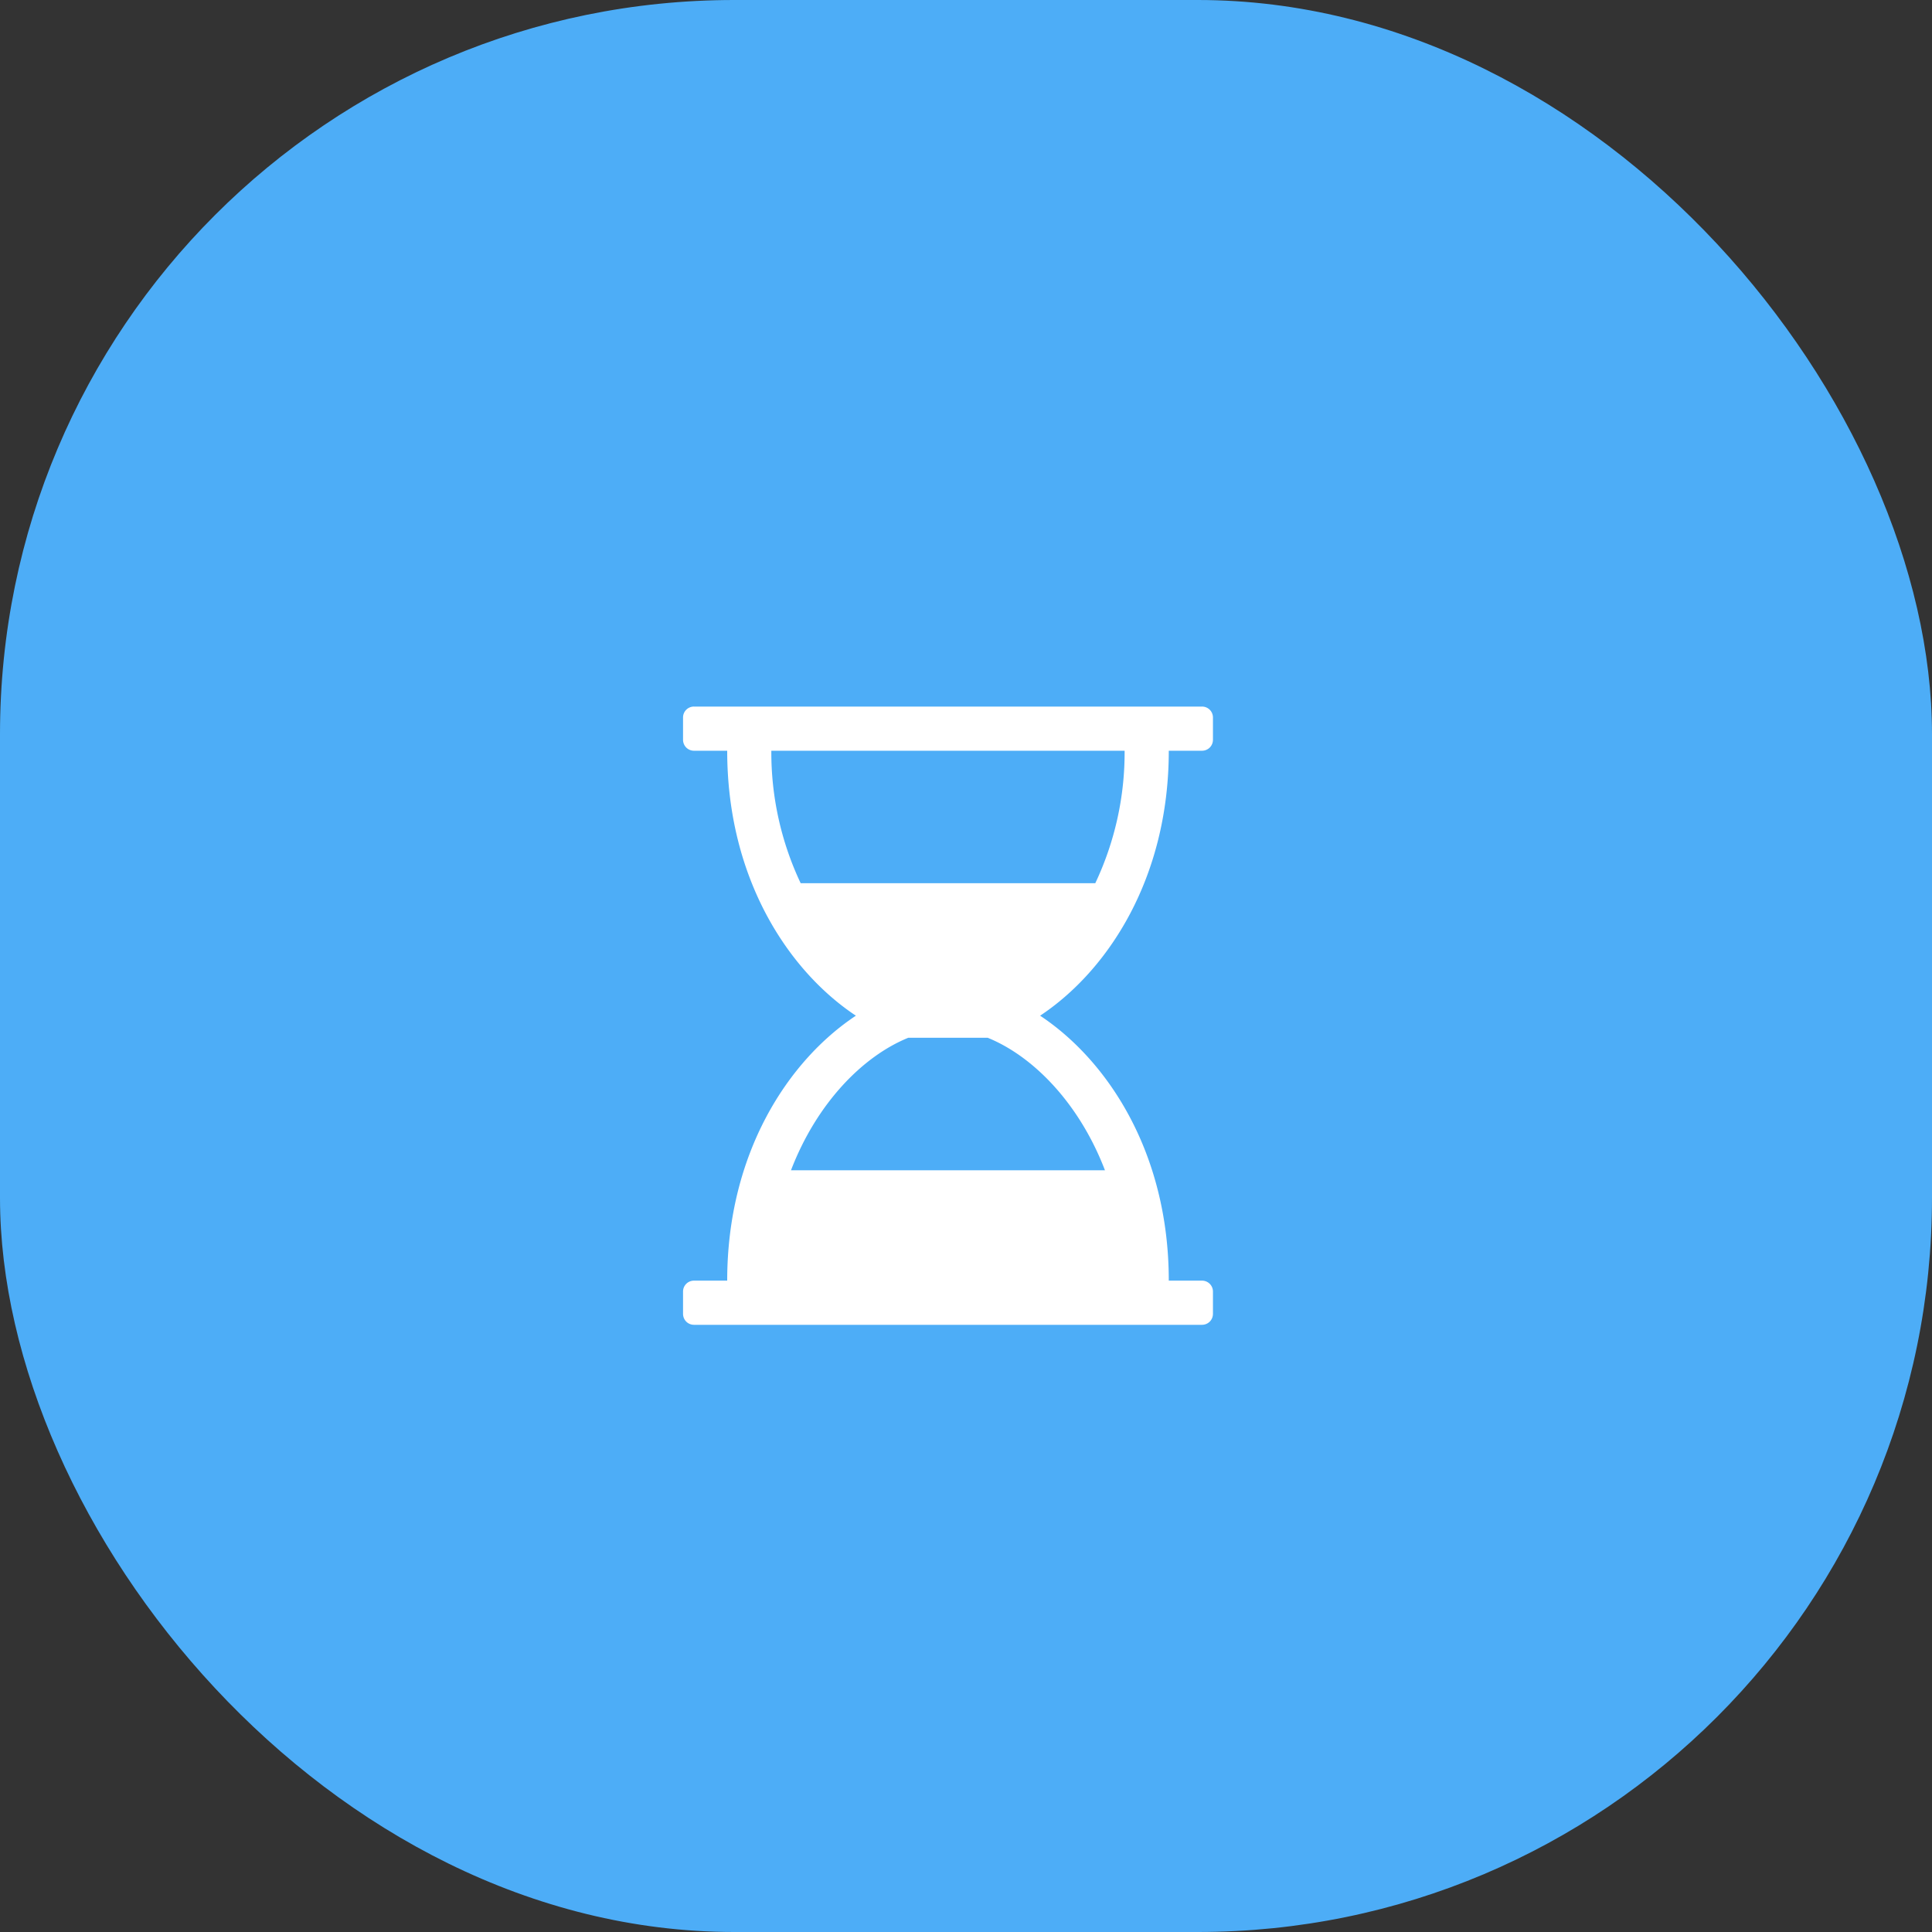 <svg width="50" height="50" fill="none" xmlns="http://www.w3.org/2000/svg"><rect width="100%" height="100%" fill="#333333" stroke="none"/><rect width="50" height="50" rx="19" fill="#4DADF7"/><path d="M30.248 19.429h.857c.161 0 .286-.125.286-.286v-.572a.282.282 0 0 0-.286-.285H17.962a.282.282 0 0 0-.285.285v.572c0 .16.125.286.285.286h.858c0 3.303 1.58 5.696 3.33 6.857-1.75 1.16-3.33 3.553-3.33 6.857h-.858a.282.282 0 0 0-.285.286V34c0 .16.125.286.285.286h13.143c.161 0 .286-.125.286-.286v-.571a.282.282 0 0 0-.286-.286h-.857c0-3.304-1.58-5.697-3.33-6.857 1.75-1.161 3.33-3.554 3.33-6.857Zm-1.143 0a7.916 7.916 0 0 1-.759 3.428h-7.625a7.914 7.914 0 0 1-.759-3.428h9.143Zm-.509 10.857h-8.125c.661-1.724 1.849-2.947 3.036-3.429h2.054c1.187.482 2.375 1.706 3.035 3.429Z" fill="#fff"/></svg>